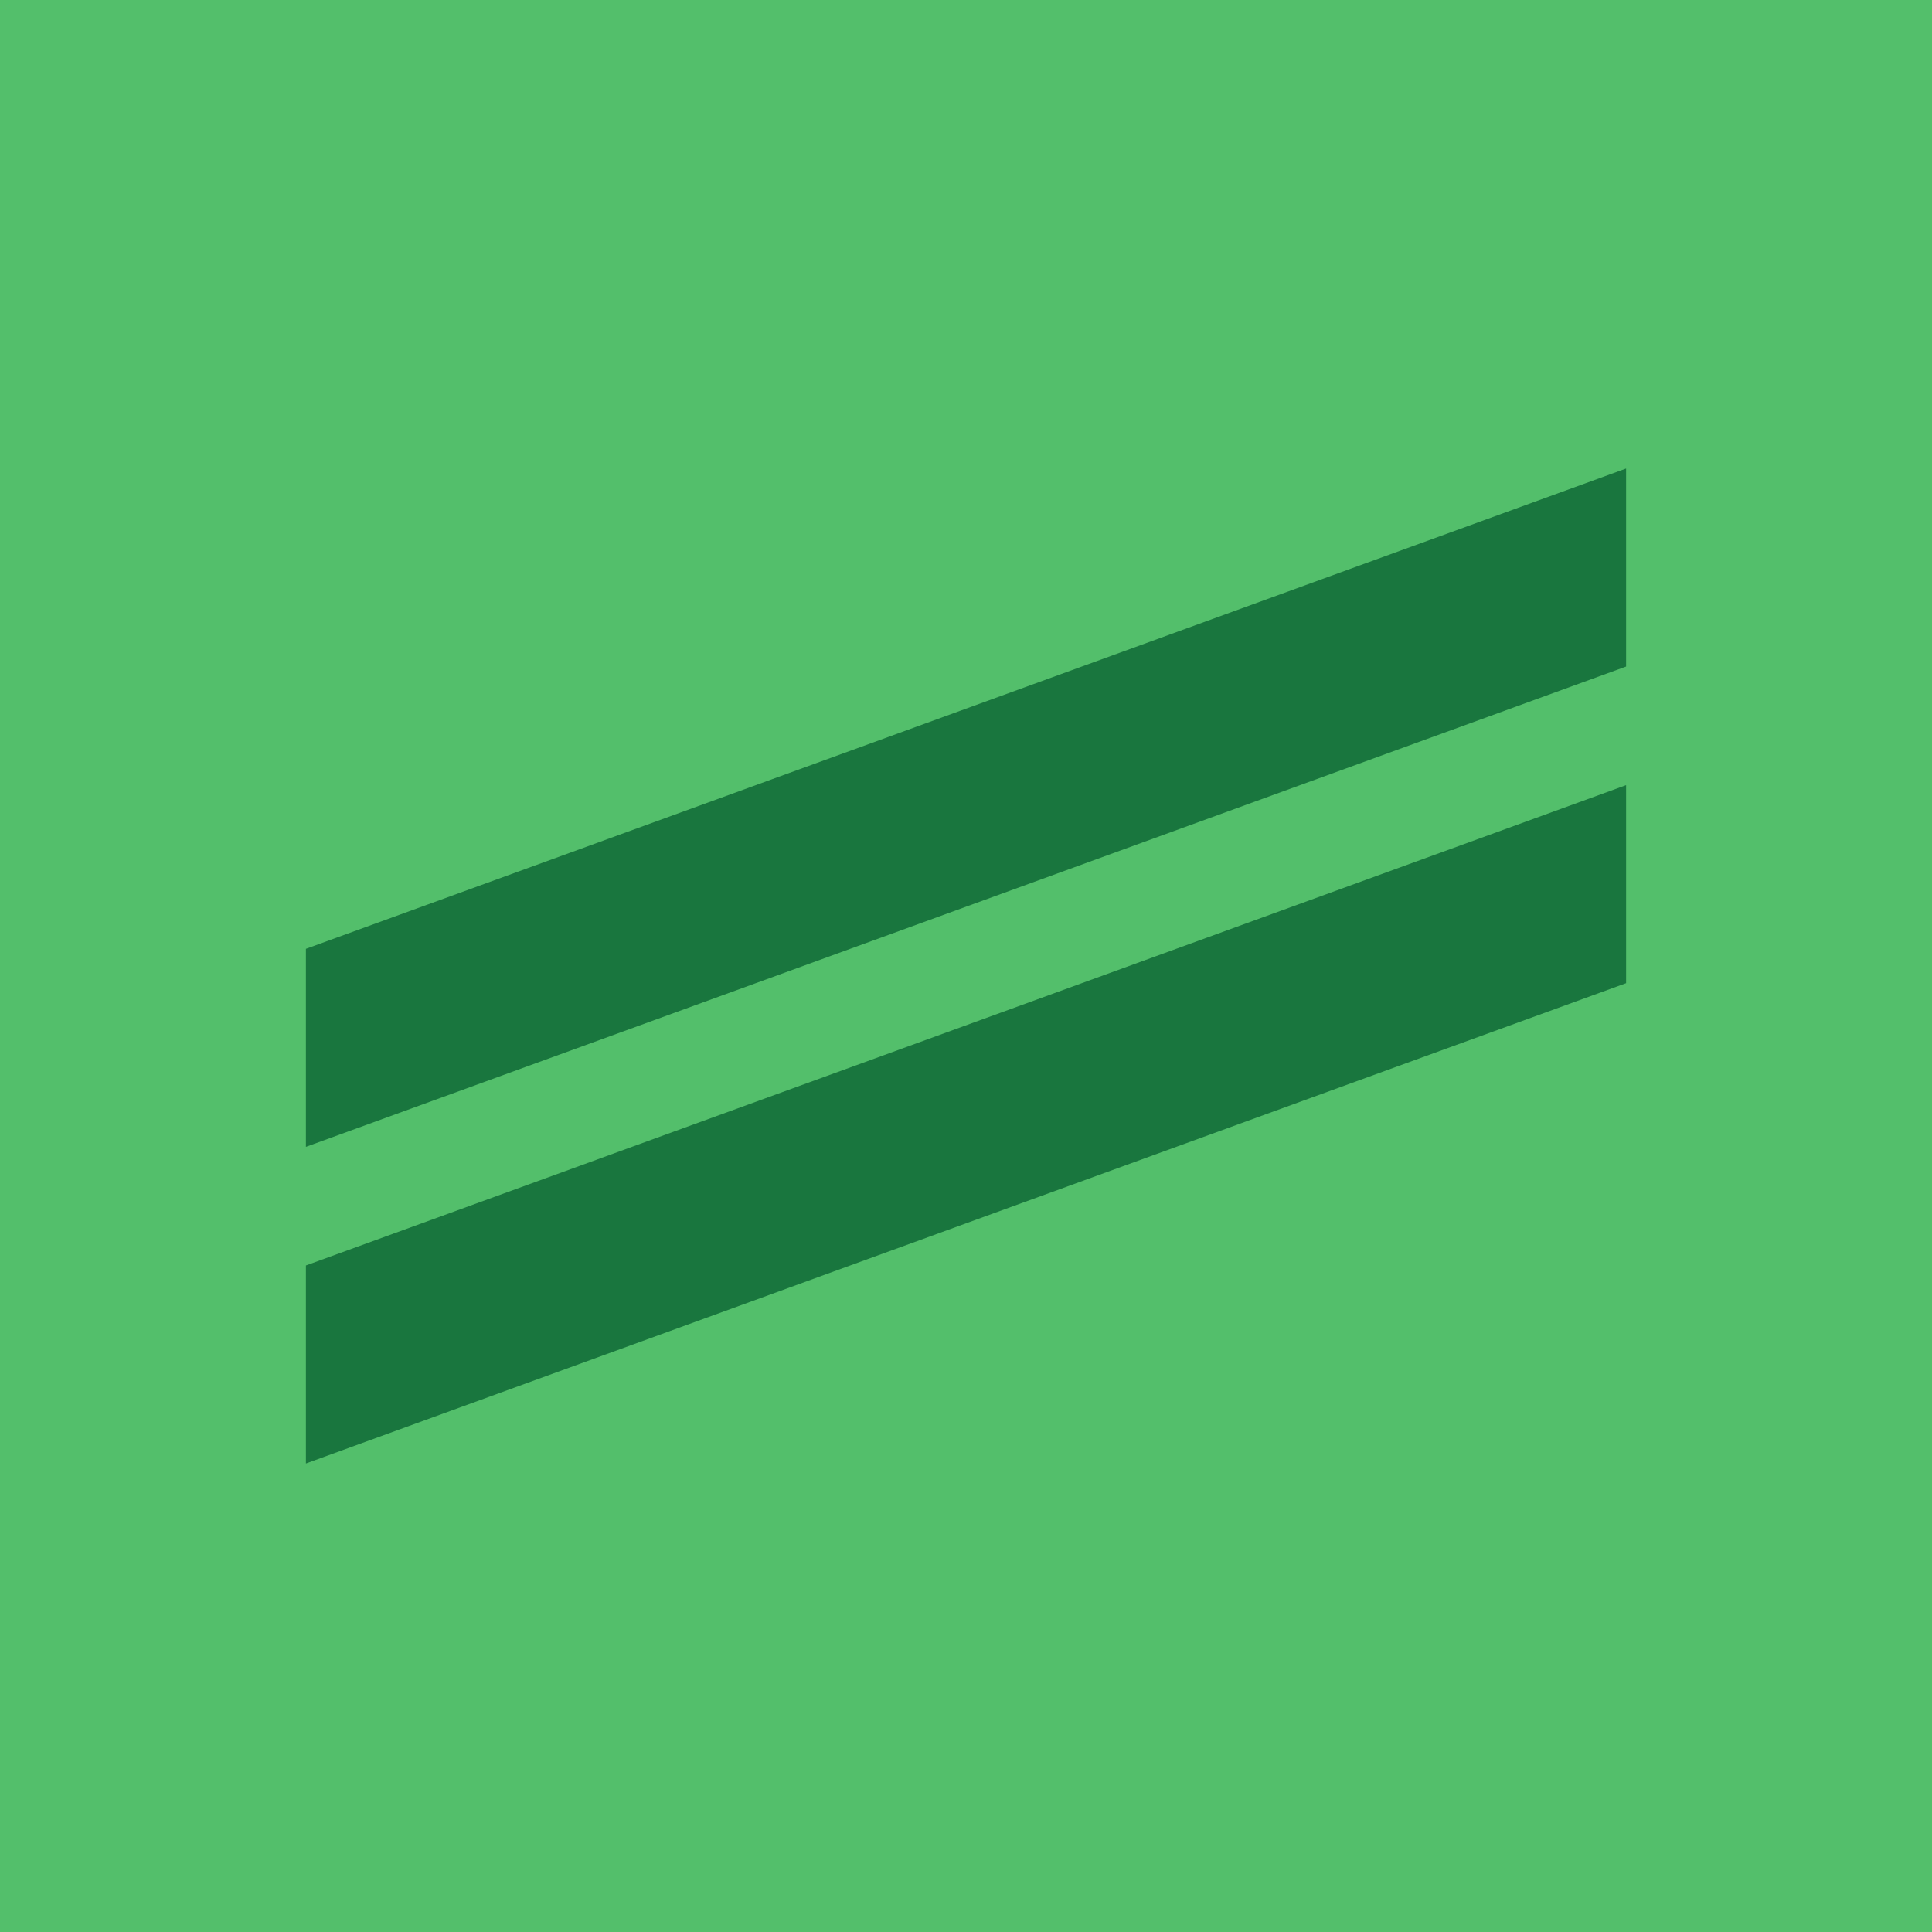 <svg id="Layer_3" data-name="Layer 3" xmlns="http://www.w3.org/2000/svg" viewBox="0 0 360 360"><defs><style>.cls-1{fill:#53bf6b}.cls-2{fill:#19763e}</style></defs><title>subtlepatterns</title><path class="cls-1" d="M0 0h360v360H0z"/><path class="cls-2" d="M303 124.2L57 213.7v-36.9l246-89.5v36.9zM303 183.2L57 272.7v-36.9l246-89.5v36.9z"/></svg>